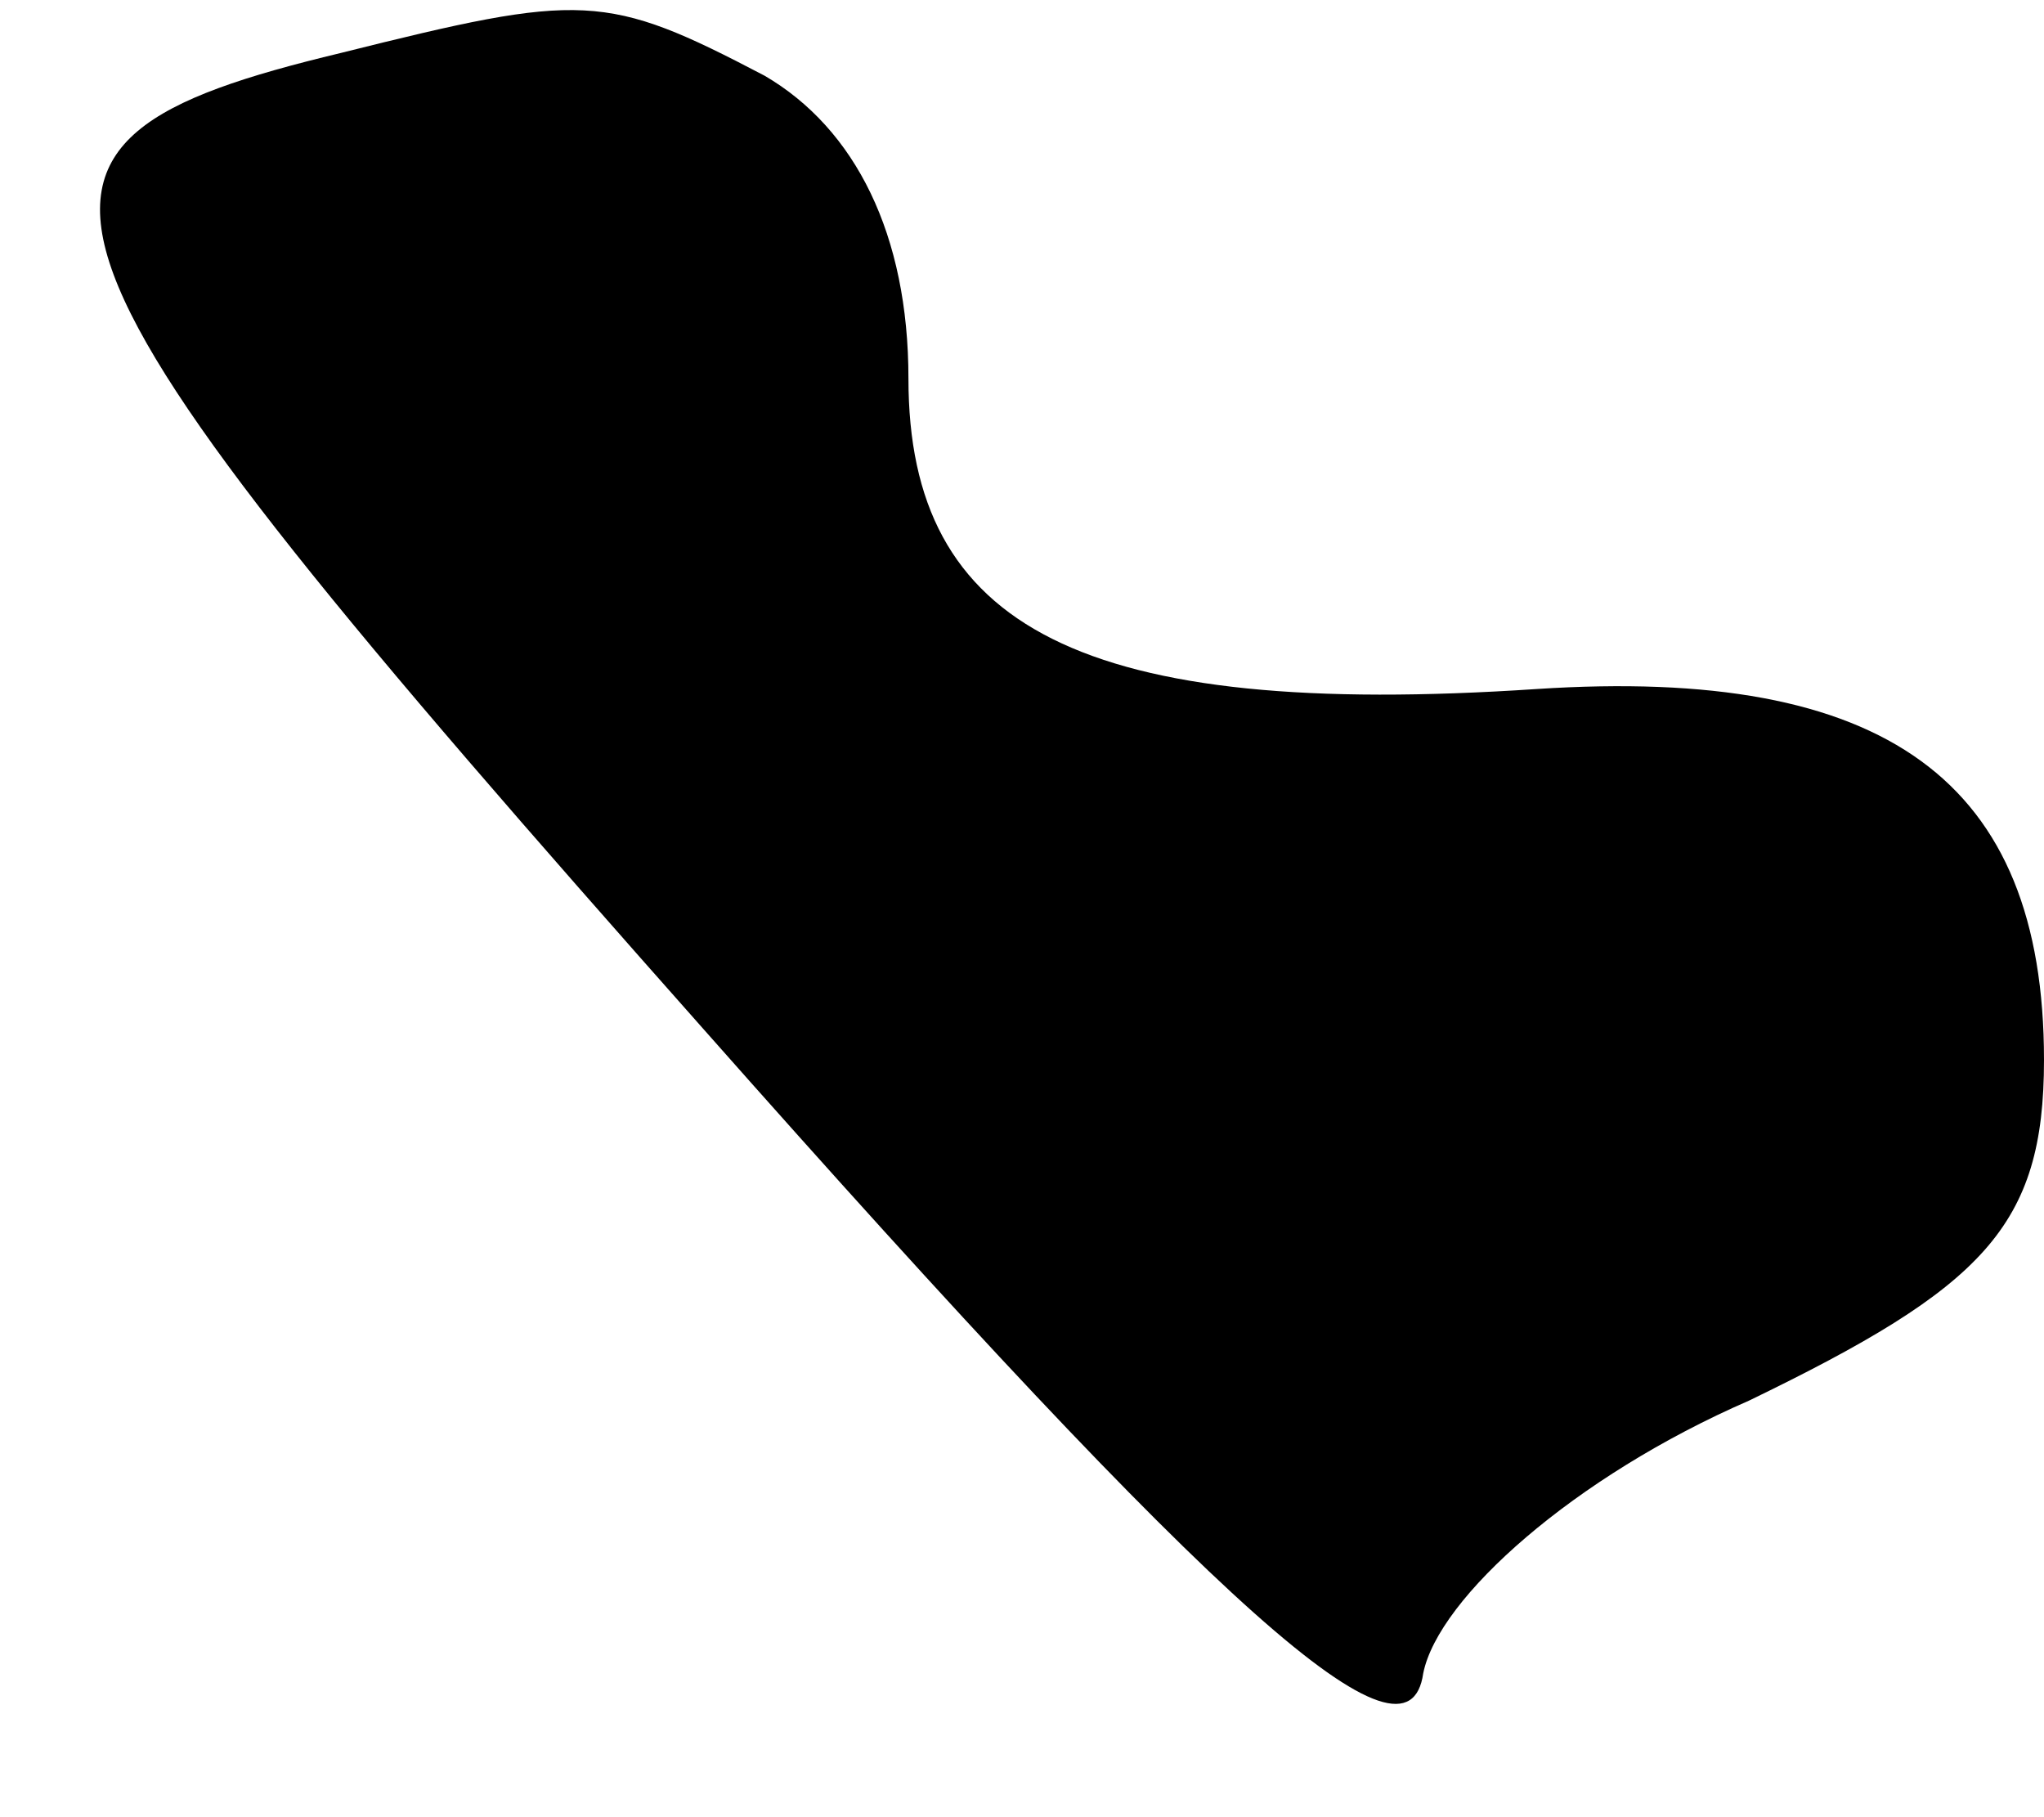 <?xml version="1.0" standalone="no"?>
<!DOCTYPE svg PUBLIC "-//W3C//DTD SVG 20010904//EN"
 "http://www.w3.org/TR/2001/REC-SVG-20010904/DTD/svg10.dtd">
<svg version="1.0" xmlns="http://www.w3.org/2000/svg"
 width="27pt" height="24pt" viewBox="0 0 27 24"
 preserveAspectRatio="xMidYMid meet">
<g transform="translate(0,24) scale(0.1,-0.1)"
fill="#000000" stroke="none">
<path fill="#000000" stroke="none" d="M45 233 c-50 -12 -46 -23 48 -129 69
-78 93 -99 95 -85 2 10 20 26 43 36 31 15 39 23 39 45 0 37 -21 52 -67 49 -60
-4 -83 8 -83 41 0 19 -7 33 -19 40 -21 11 -24 11 -56 3z"/>
</g>
</svg>
